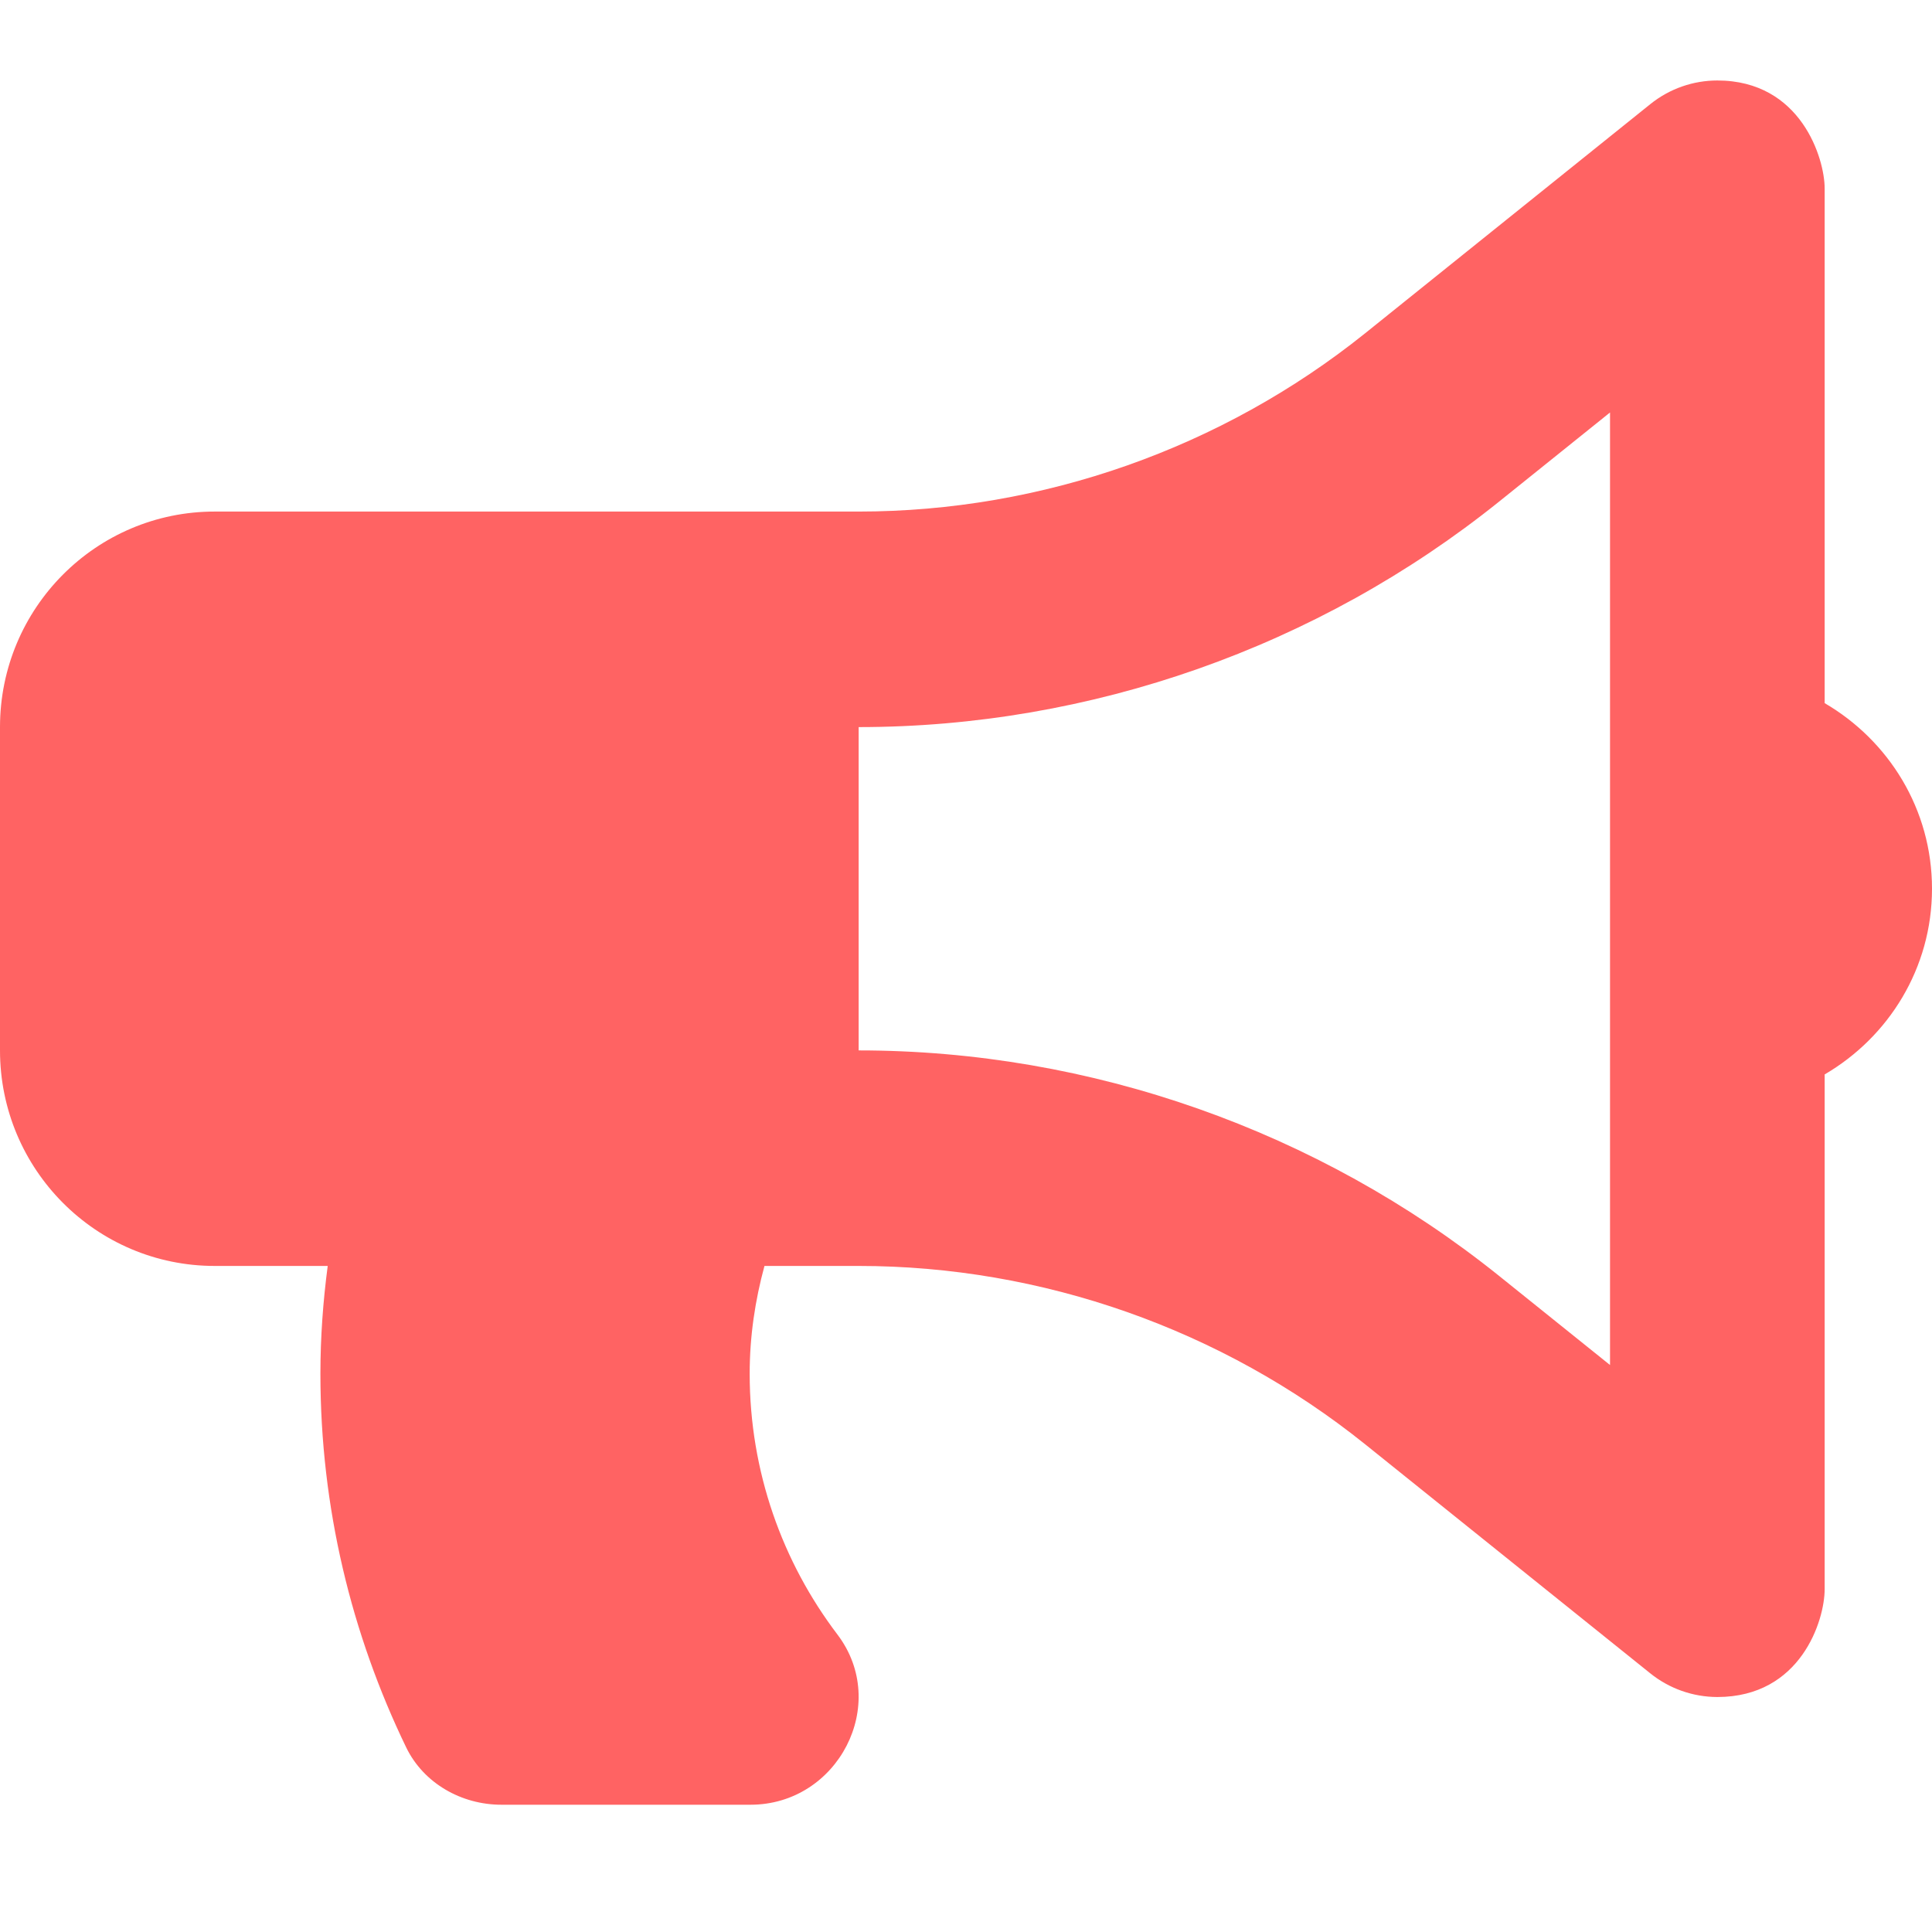 <svg width="32" height="32" viewBox="0 0 32 32" fill="none" xmlns="http://www.w3.org/2000/svg">
<path d="M32 14.72C32 13.402 31.281 12.264 30.222 11.646V3.119C30.222 2.631 29.834 1.333 28.444 1.333C28.049 1.333 27.656 1.466 27.334 1.725L22.611 5.52C20.238 7.424 17.259 8.473 14.222 8.473H3.556C1.592 8.473 0 10.071 0 12.043V17.398C0 19.37 1.592 20.968 3.556 20.968H5.428C5.351 21.552 5.307 22.147 5.307 22.753C5.307 24.971 5.821 27.067 6.727 28.941C7.015 29.537 7.644 29.892 8.304 29.892H12.431C13.878 29.892 14.747 28.228 13.87 27.072C12.959 25.872 12.417 24.375 12.417 22.753C12.417 22.133 12.507 21.537 12.662 20.968H14.222C17.259 20.968 20.238 22.017 22.61 23.921L27.334 27.716C27.649 27.969 28.04 28.107 28.444 28.108C29.828 28.108 30.222 26.837 30.222 26.323V17.796C31.281 17.177 32 16.038 32 14.72ZM26.667 22.609L24.831 21.134C21.831 18.724 18.062 17.398 14.222 17.398V12.043C18.062 12.043 21.831 10.717 24.831 8.307L26.667 6.832V22.609Z" fill="#FF6363"/>
</svg>
